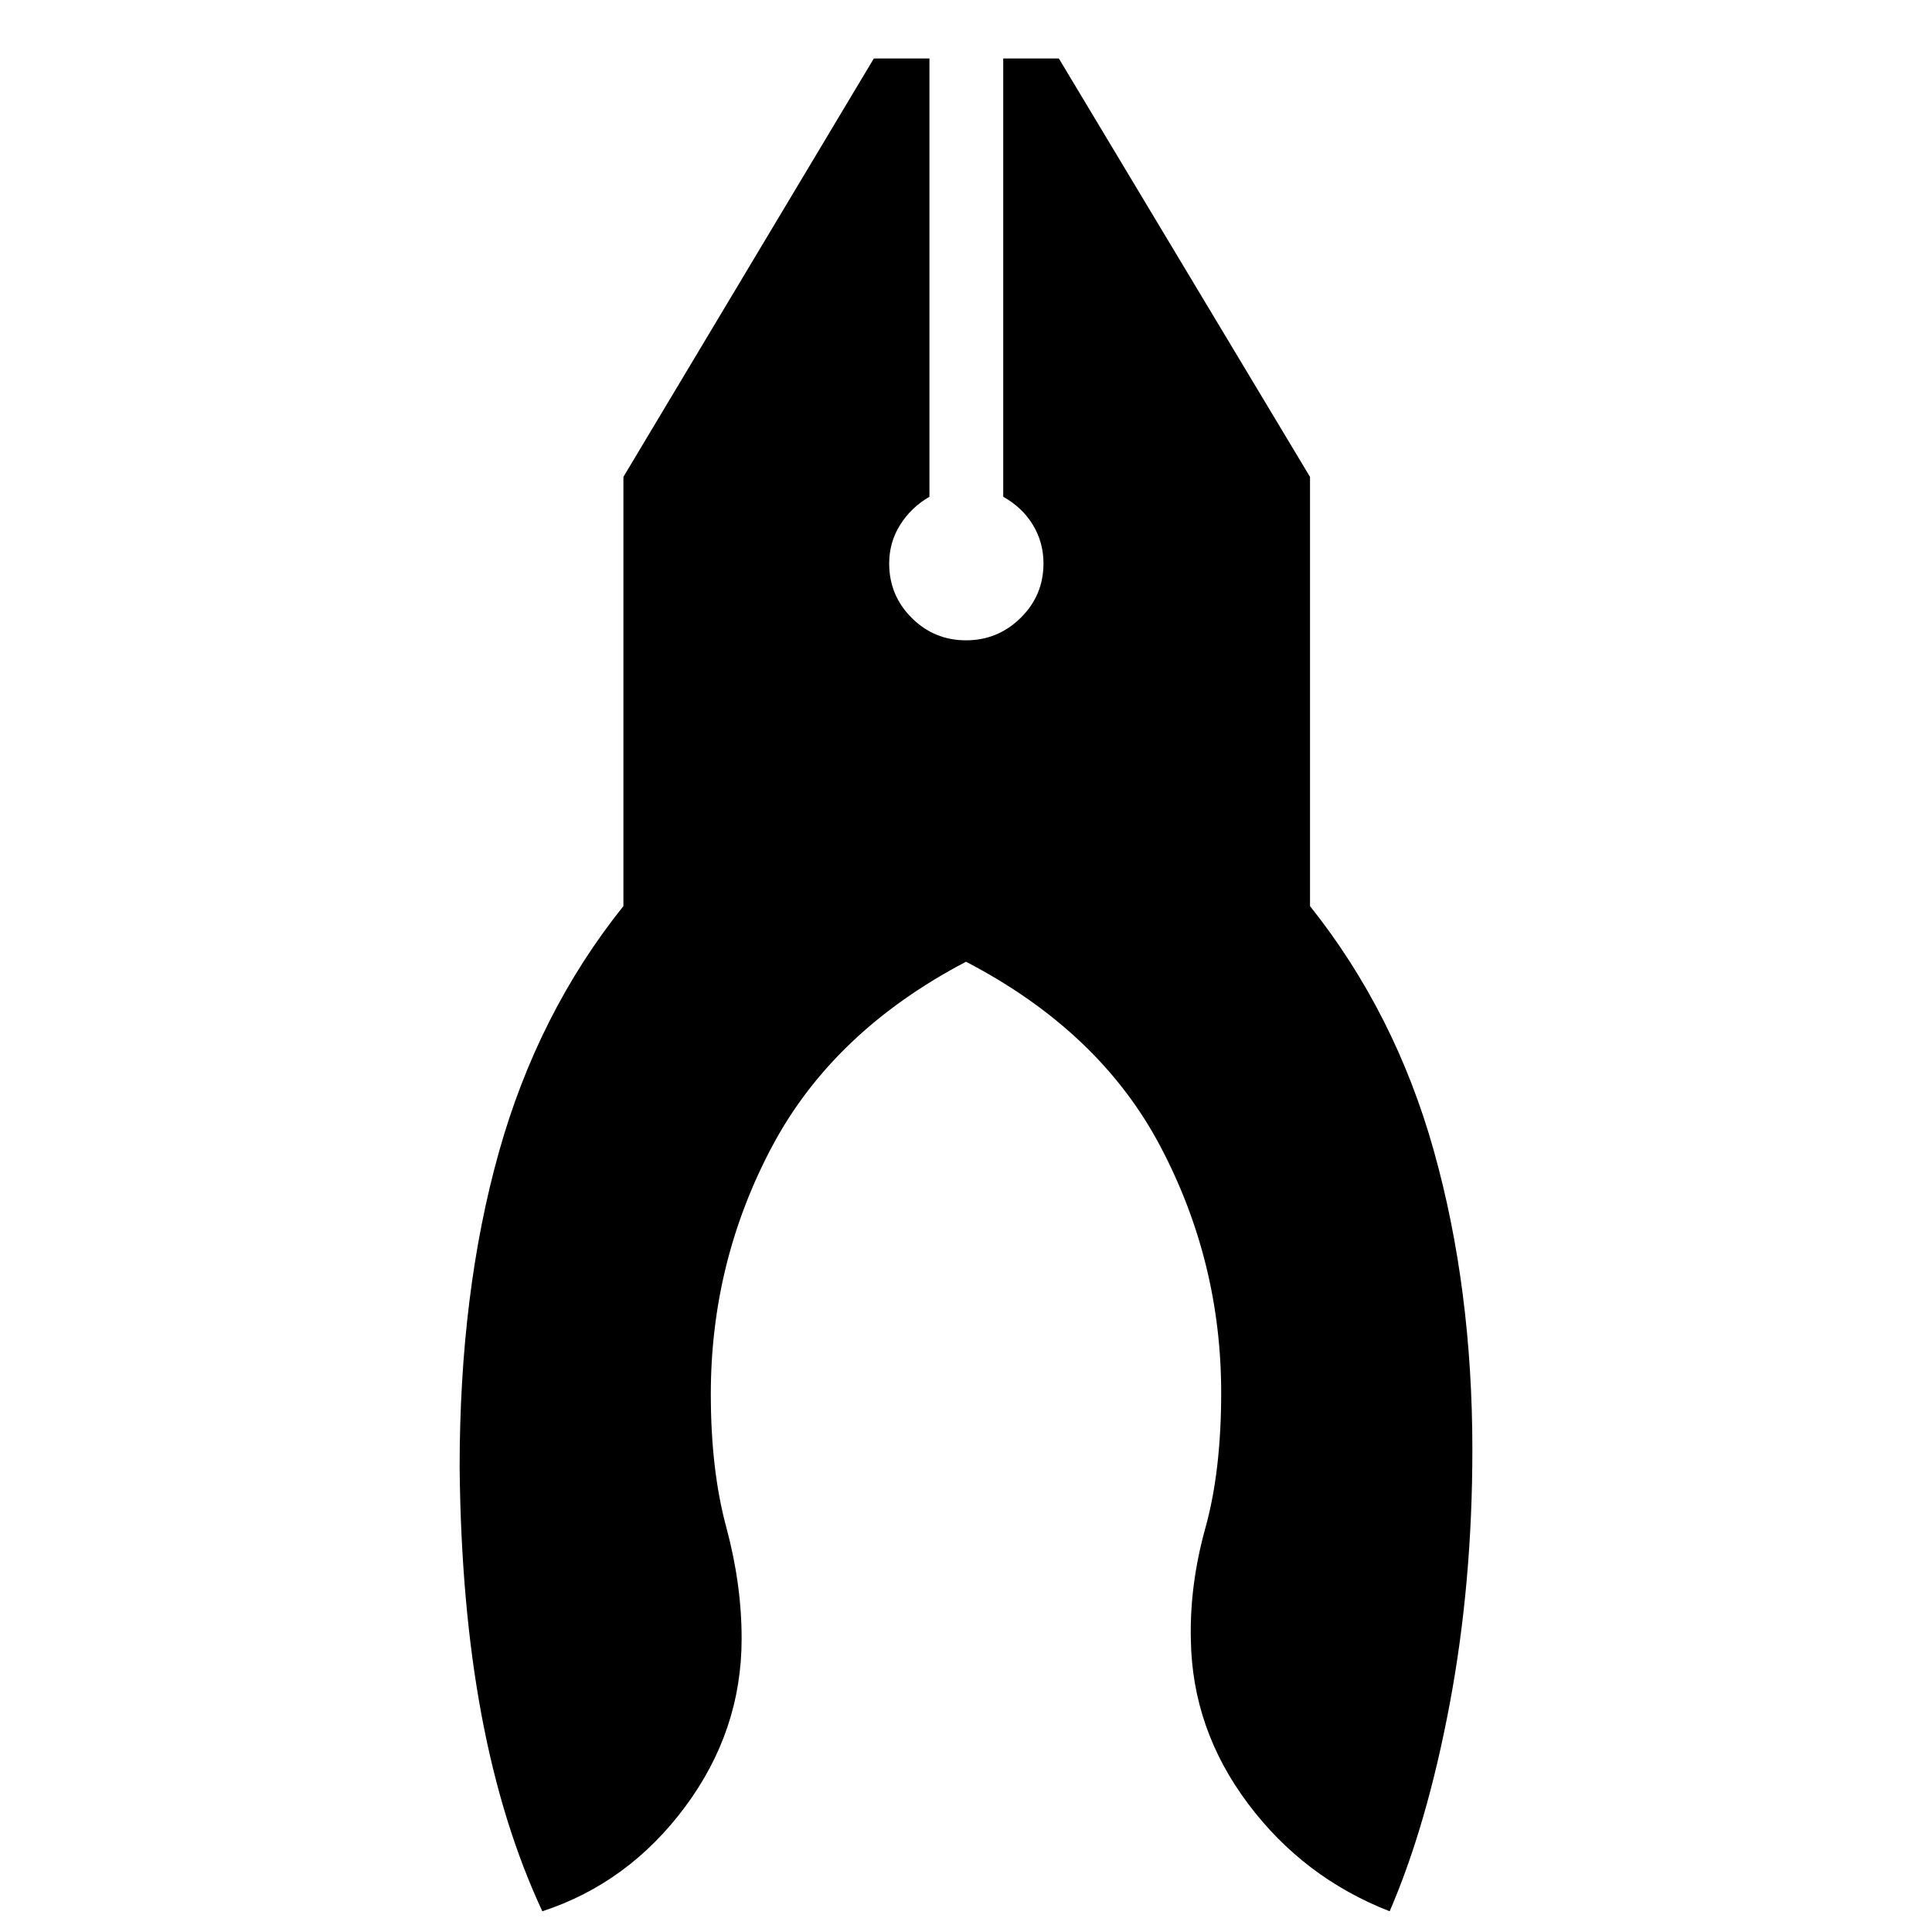 <svg xmlns="http://www.w3.org/2000/svg" height="40" viewBox="0 -960 960 960" width="40"><path d="M269.48-10.3q-19.97-42.8-30.2-97.43-10.22-54.64-10.89-123.14 0-86.85 19.41-156.29 19.41-69.45 61.97-122.61v-213.27l124.43-207.9h27.63v217.77q-9.16 5.34-14.58 14-5.42 8.67-5.42 19.17 0 15.83 11.17 27t27 11.17q15.83 0 27.17-11.17 11.33-11.17 11.33-27 0-10.5-5.25-19.17-5.25-8.66-14.75-14v-217.77h27.64l124.8 207.9v213.27q42.35 53.16 61.51 121.53 19.16 68.37 19.16 148.55 0 66.54-11.29 126.55-11.29 60-29.8 102.84-42.85-16.68-70.47-53.59-27.63-36.9-28.32-81.3-.66-27.19 7.2-55.48 7.87-28.29 7.87-67.26 0-65.11-30.18-122.37-30.18-57.26-96.62-91.82-65.94 34.56-96.37 91.82-30.43 57.26-30.43 123.04 0 37.64 7.67 66.07 7.67 28.44 7.64 55.5 0 45.78-28.17 83.61-28.18 37.83-70.86 51.78Z"/></svg>